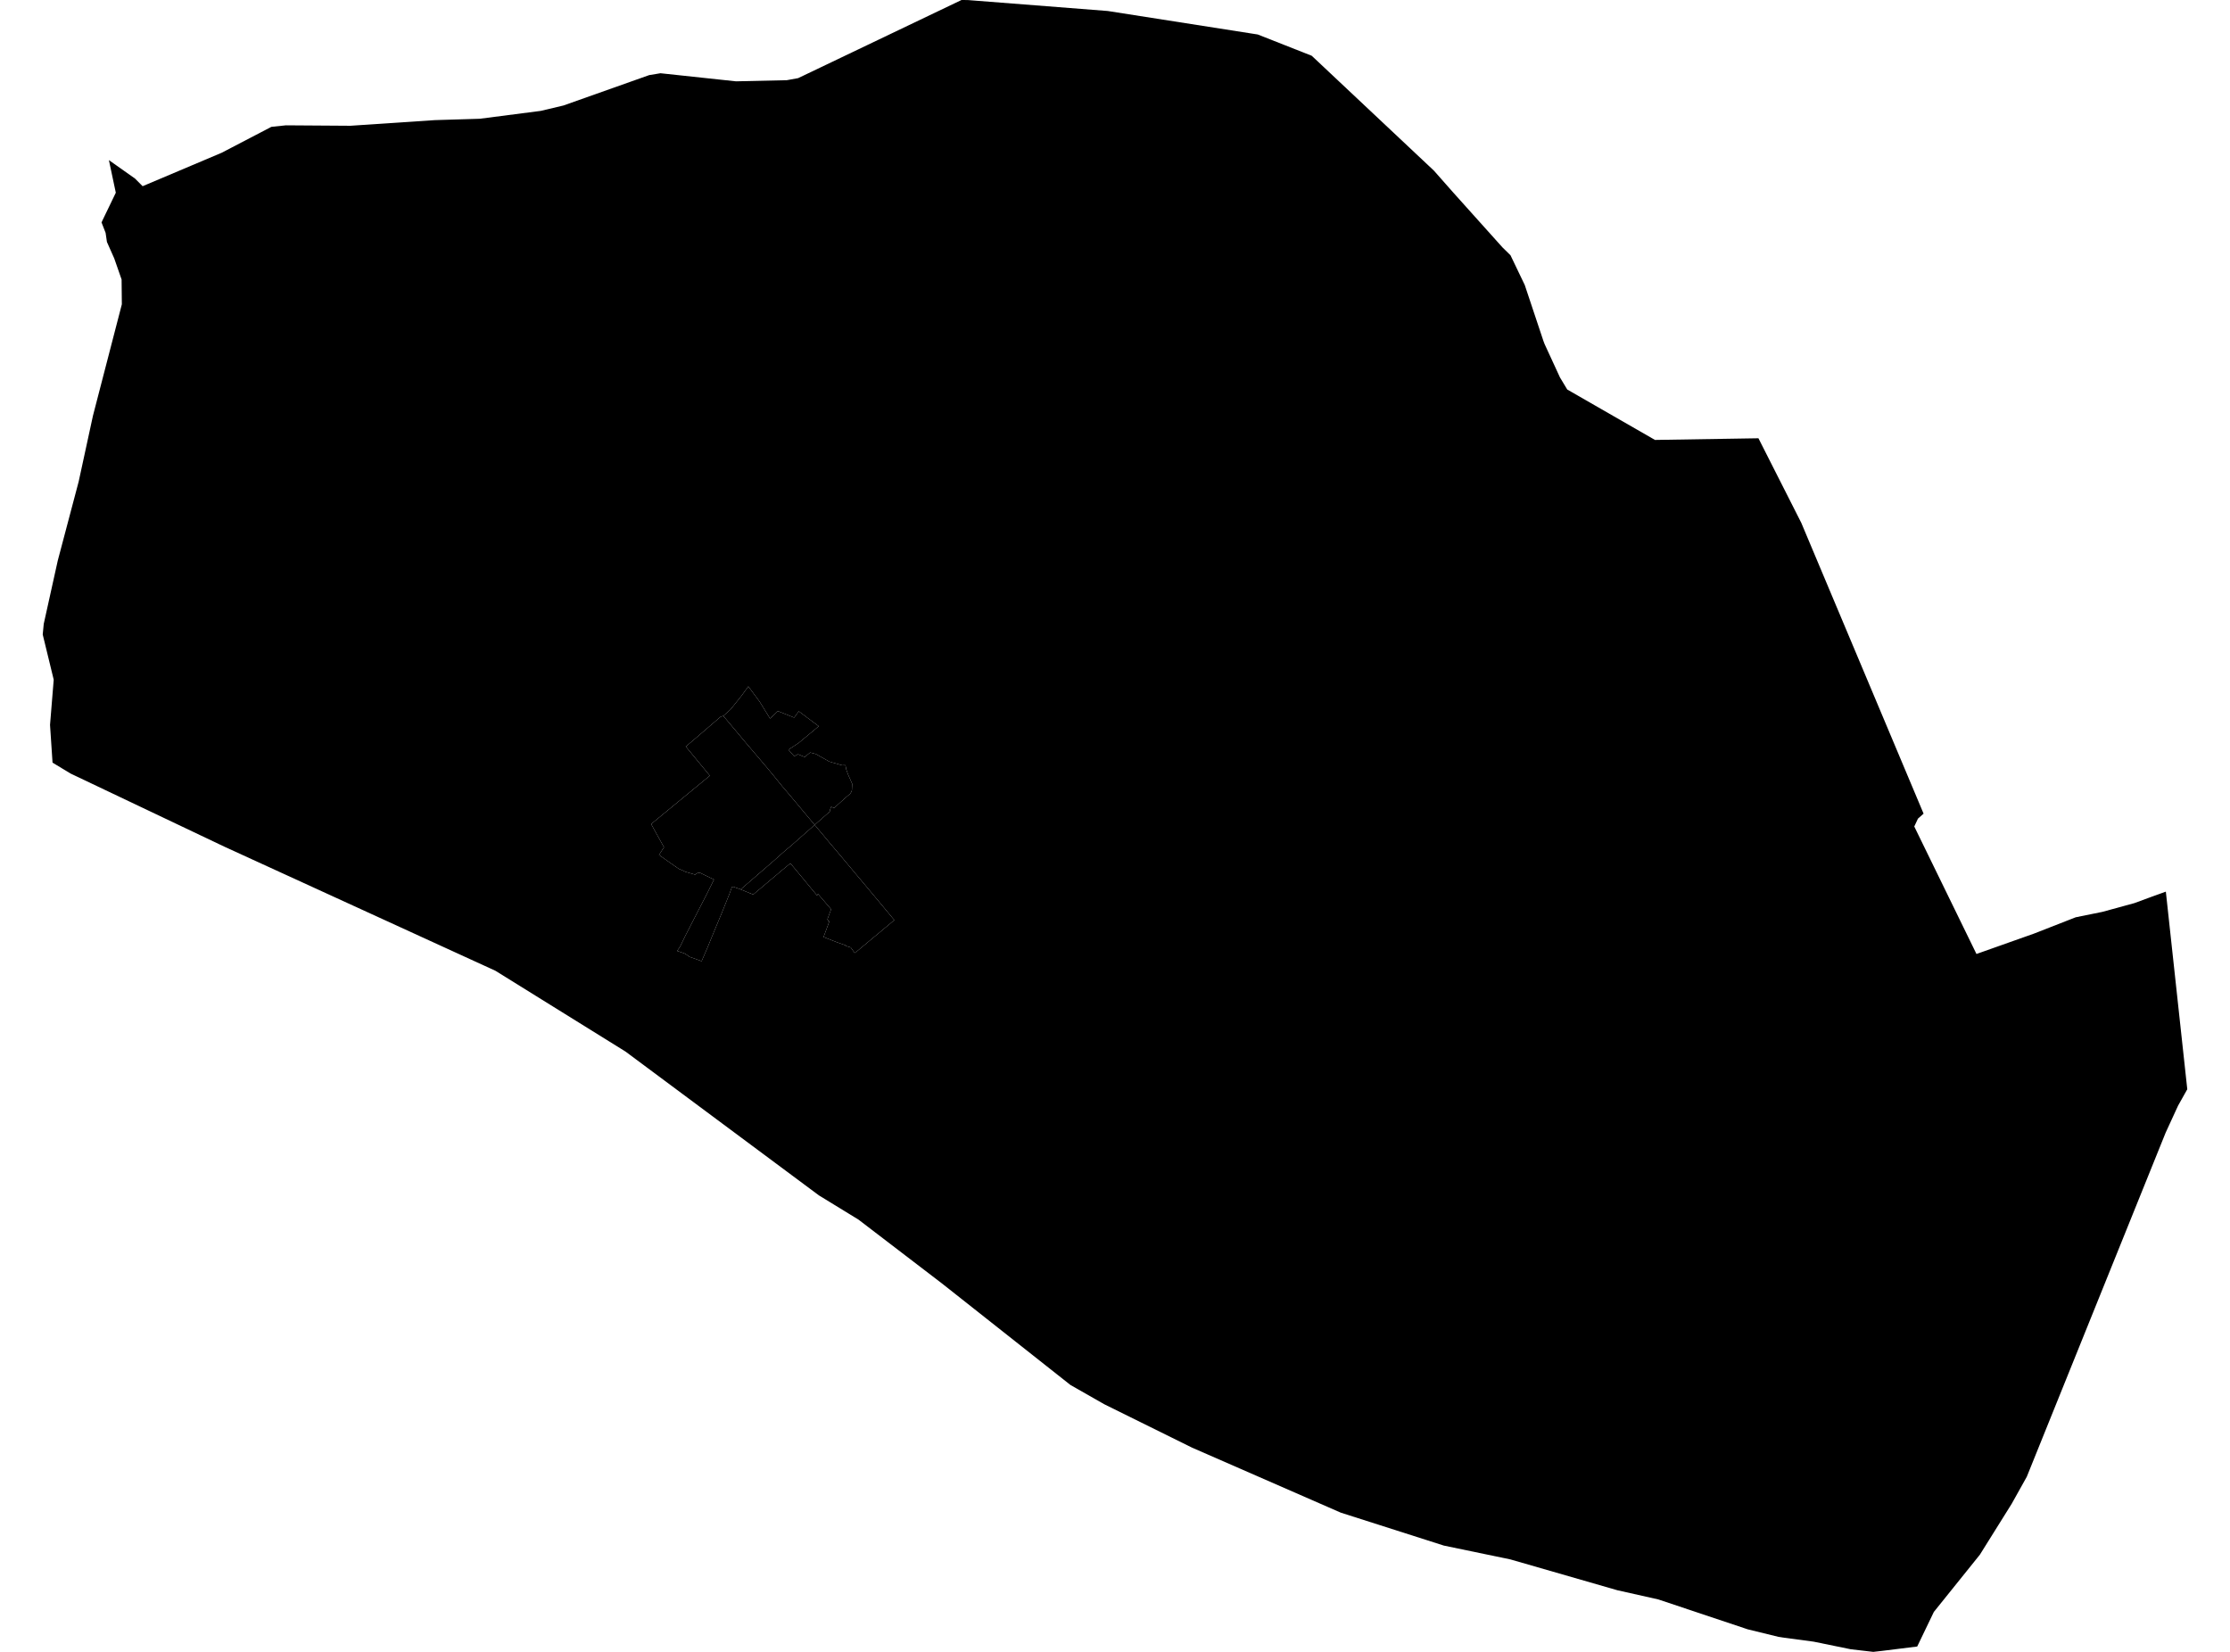 <?xml version='1.0'?>
<svg  baseProfile = 'tiny' width = '540' height = '400' stroke-linecap = 'round' stroke-linejoin = 'round' version='1.1' xmlns='http://www.w3.org/2000/svg'>
<path id='2501901001' title='2501901001'  d='M 179.351 215.375 187.023 208.736 187.439 208.38 189.387 206.634 190.278 205.85 191.442 204.888 191.668 204.698 193.402 203.165 195.362 201.443 197.274 199.745 199.459 202.358 201.17 204.413 201.764 205.101 204.282 208.095 206.764 211.064 208.949 213.665 213.237 218.796 216.563 222.799 214.425 224.592 212.786 225.958 210.672 227.716 208.795 229.284 208.379 229.629 207.417 230.436 206.954 230.745 206.004 229.415 204.816 229.058 204.804 228.928 202.595 228.144 200.659 227.384 199.424 226.909 200.825 223.12 200.493 222.941 200.54 222.799 200.35 222.692 200.374 222.573 201.253 220.174 200.588 219.402 198.877 217.395 198.592 217.062 198.081 216.468 197.844 216.836 196.276 214.948 196.086 214.71 193.817 211.967 191.466 209.128 191.157 209.247 190.397 209.876 189.387 210.708 182.391 216.611 179.351 215.375 Z' />
<path id='2501901002' title='2501901002'  d='M 197.274 199.745 195.362 201.443 193.402 203.165 191.668 204.698 191.442 204.888 190.278 205.85 189.387 206.634 187.439 208.38 187.023 208.736 179.351 215.375 177.569 214.722 177.236 214.793 176.678 216.361 174.718 221.231 172.355 226.92 171.321 229.462 169.896 232.752 168.53 232.242 166.986 231.707 166.262 231.184 165.739 230.864 164.622 230.484 163.969 230.27 164.682 229.225 165.905 226.695 171.44 215.934 172.889 212.976 169.552 211.373 169.124 211.29 168.542 211.598 168.352 211.8 165.917 211.088 165.228 210.743 164.373 210.387 161.938 208.688 159.574 207.026 160.786 205.161 157.674 199.543 171.891 187.831 166.06 180.764 167.746 179.363 174.481 173.578 175.182 173.329 175.146 173.353 178.151 176.928 180.396 179.612 180.74 180.016 182.926 182.582 185.361 185.444 187.095 187.535 189.482 190.48 189.838 190.884 191.656 193.022 192.048 193.497 192.297 193.794 194.435 196.348 197.274 199.745 Z' />
<path id='2501902001' title='2501902001'  d='M 197.274 199.745 194.435 196.348 192.297 193.794 192.048 193.497 191.656 193.022 189.838 190.884 189.482 190.48 187.095 187.535 185.361 185.444 182.926 182.582 180.74 180.016 180.396 179.612 178.151 176.928 175.146 173.353 175.182 173.329 176.061 172.545 176.88 171.821 179.553 168.483 181.215 166.214 183.959 169.92 186.477 174.006 188.366 172.189 192.309 173.768 193.425 172.236 198.26 175.859 193.39 179.909 190.919 181.536 192.321 183.128 193.212 182.641 194.851 183.306 196.181 182.225 197.547 182.582 200.849 184.434 203.913 185.313 204.697 185.29 204.911 186.074 204.84 186.097 205.374 187.57 206.36 189.803 206.289 191.359 206.158 191.751 205.873 192.202 204.864 193.058 203.676 194.127 202.963 194.768 201.989 195.647 201.265 195.374 200.956 196.181 201.134 196.419 200.801 196.645 199.186 198.058 197.274 199.745 Z' />
<path id='2501902002' title='2501902002'  d='M 425.81 106.126 436.179 126.591 465.801 197.025 464.435 198.236 463.545 200.137 478.605 231.006 492.49 226.089 502.634 222.122 509.071 220.815 516.851 218.689 521.067 217.133 524.464 215.91 529.655 263.765 527.422 267.744 524.417 274.276 490.792 357.597 487.121 364.165 479.437 376.459 468.284 390.332 464.257 398.705 455.646 399.774 453.615 400 448.175 399.37 439.184 397.529 432.033 396.579 430.668 396.365 423.197 394.536 401.568 387.303 391.626 385.07 365.745 377.611 349.627 374.261 324.684 366.292 288.648 350.542 267.387 340.03 259.215 335.374 228.096 310.788 207.892 295.335 198.295 289.456 151.462 254.631 119.963 235.068 54.375 205.042 17.127 187.333 12.721 184.672 12.115 175.538 13.006 164.587 10.345 153.648 10.594 151.07 13.991 135.737 19.051 116.614 22.508 100.674 29.504 73.688 29.444 67.678 27.662 62.571 25.893 58.592 25.572 56.383 24.586 53.853 24.883 53.223 28.043 46.667 26.629 39.992 26.368 38.768 32.687 43.234 34.088 44.636 34.54 45.087 53.662 36.999 65.718 30.715 69.234 30.347 84.841 30.454 105.27 29.088 116.186 28.756 130.914 26.855 136.437 25.549 157.211 18.185 159.384 17.828 159.919 17.733 177.878 19.657 178.234 19.693 190.515 19.42 193.271 18.921 232.835 0 234.332 0.012 268.242 2.661 303.352 8.16 304.564 8.35 317.641 13.505 347.228 41.322 351.979 46.702 363.821 59.898 365.769 61.811 369.225 69.02 373.75 82.585 374.024 83.309 377.753 91.398 379.511 94.32 400.76 106.53 425.81 106.126 Z M 179.351 215.375 182.391 216.611 189.387 210.708 190.397 209.876 191.157 209.247 191.466 209.128 193.817 211.967 196.086 214.71 196.276 214.948 197.844 216.836 198.081 216.468 198.592 217.062 198.877 217.395 200.588 219.402 201.253 220.174 200.374 222.573 200.35 222.692 200.54 222.799 200.493 222.941 200.825 223.12 199.424 226.909 200.659 227.384 202.595 228.144 204.804 228.928 204.816 229.058 206.004 229.415 206.954 230.745 207.417 230.436 208.379 229.629 208.795 229.284 210.672 227.716 212.786 225.958 214.425 224.592 216.563 222.799 213.237 218.796 208.949 213.665 206.764 211.064 204.282 208.095 201.764 205.101 201.17 204.413 199.459 202.358 197.274 199.745 199.186 198.058 200.801 196.645 201.134 196.419 200.956 196.181 201.265 195.374 201.989 195.647 202.963 194.768 203.676 194.127 204.864 193.058 205.873 192.202 206.158 191.751 206.289 191.359 206.36 189.803 205.374 187.57 204.84 186.097 204.911 186.074 204.697 185.29 203.913 185.313 200.849 184.434 197.547 182.582 196.181 182.225 194.851 183.306 193.212 182.641 192.321 183.128 190.919 181.536 193.39 179.909 198.26 175.859 193.425 172.236 192.309 173.768 188.366 172.189 186.477 174.006 183.959 169.92 181.215 166.214 179.553 168.483 176.88 171.821 176.061 172.545 175.182 173.329 174.481 173.578 167.746 179.363 166.06 180.764 171.891 187.831 157.674 199.543 160.786 205.161 159.574 207.026 161.938 208.688 164.373 210.387 165.228 210.743 165.917 211.088 168.352 211.8 168.542 211.598 169.124 211.29 169.552 211.373 172.889 212.976 171.44 215.934 165.905 226.695 164.682 229.225 163.969 230.27 164.622 230.484 165.739 230.864 166.262 231.184 166.986 231.707 168.53 232.242 169.896 232.752 171.321 229.462 172.355 226.92 174.718 221.231 176.678 216.361 177.236 214.793 177.569 214.722 179.351 215.375 Z' />
</svg>